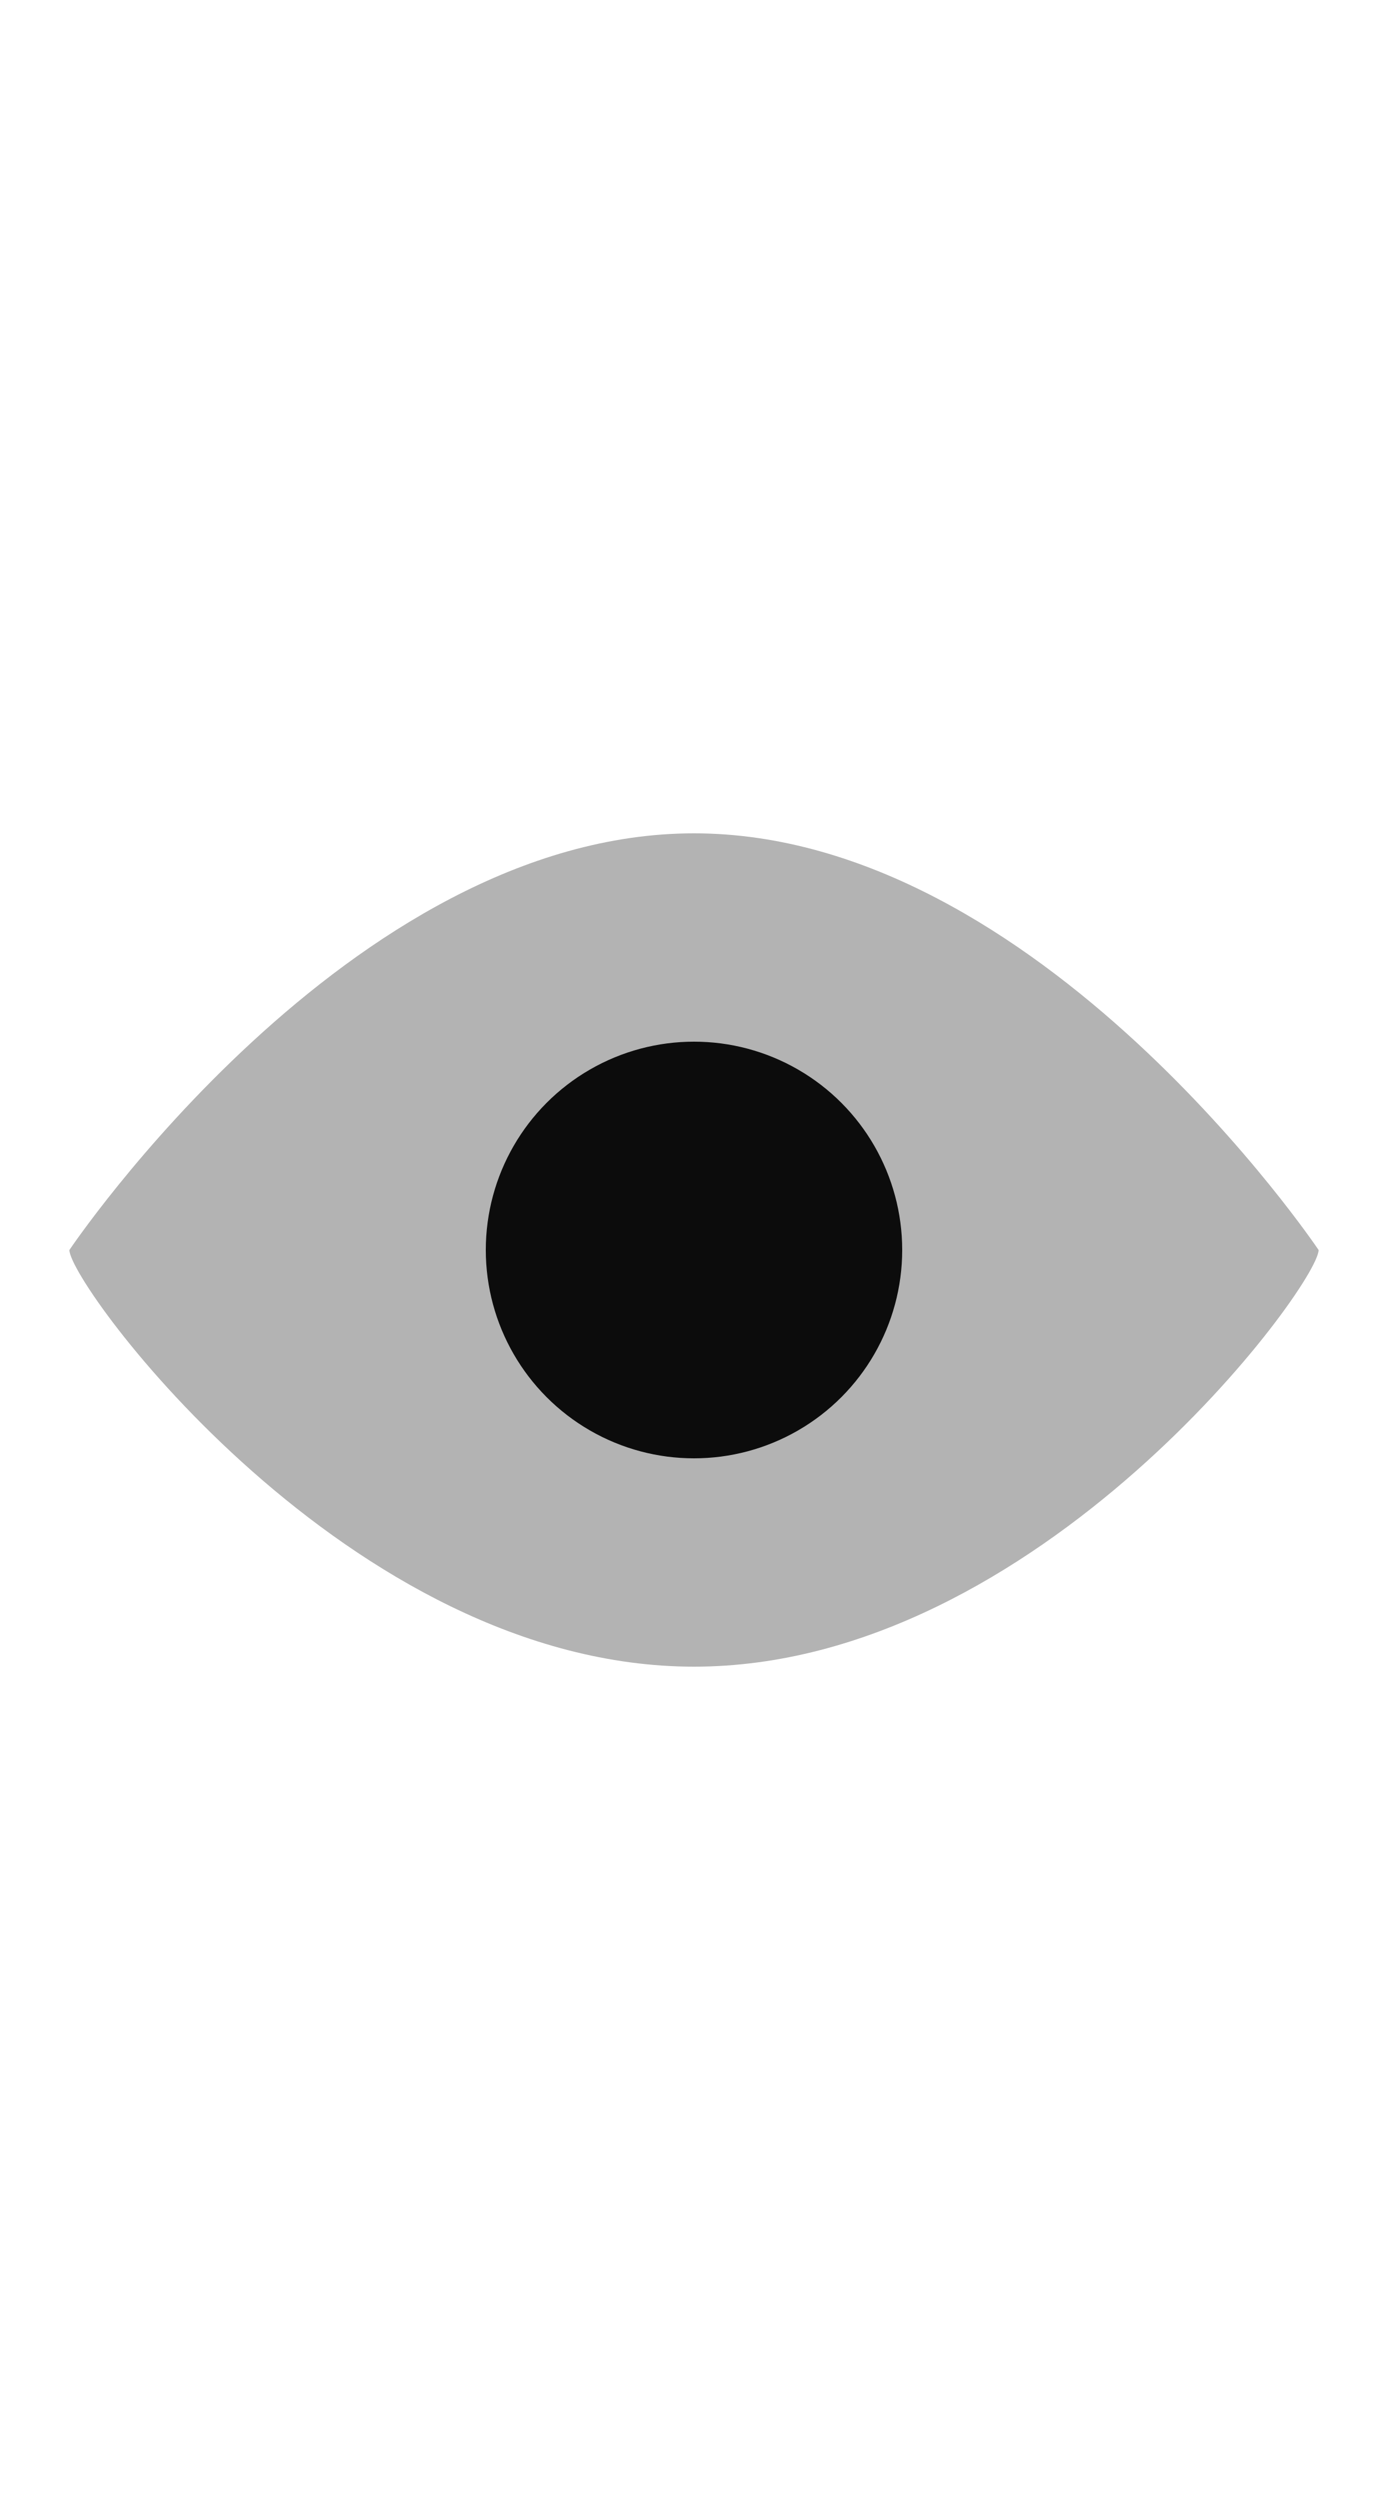 <svg width="20" height="36" viewBox="0 0 20 36" fill="none" xmlns="http://www.w3.org/2000/svg">
    <path d="M19 18C19 18.5 14.971 24 10 24C5.029 24 1 18.5 1 18C1 18 5.029 12 10 12C14.971 12 19 18 19 18Z"
        fill="#B3B3B3" />
    <circle cx="10" cy="18" r="3" fill="#0C0C0C" />
</svg>